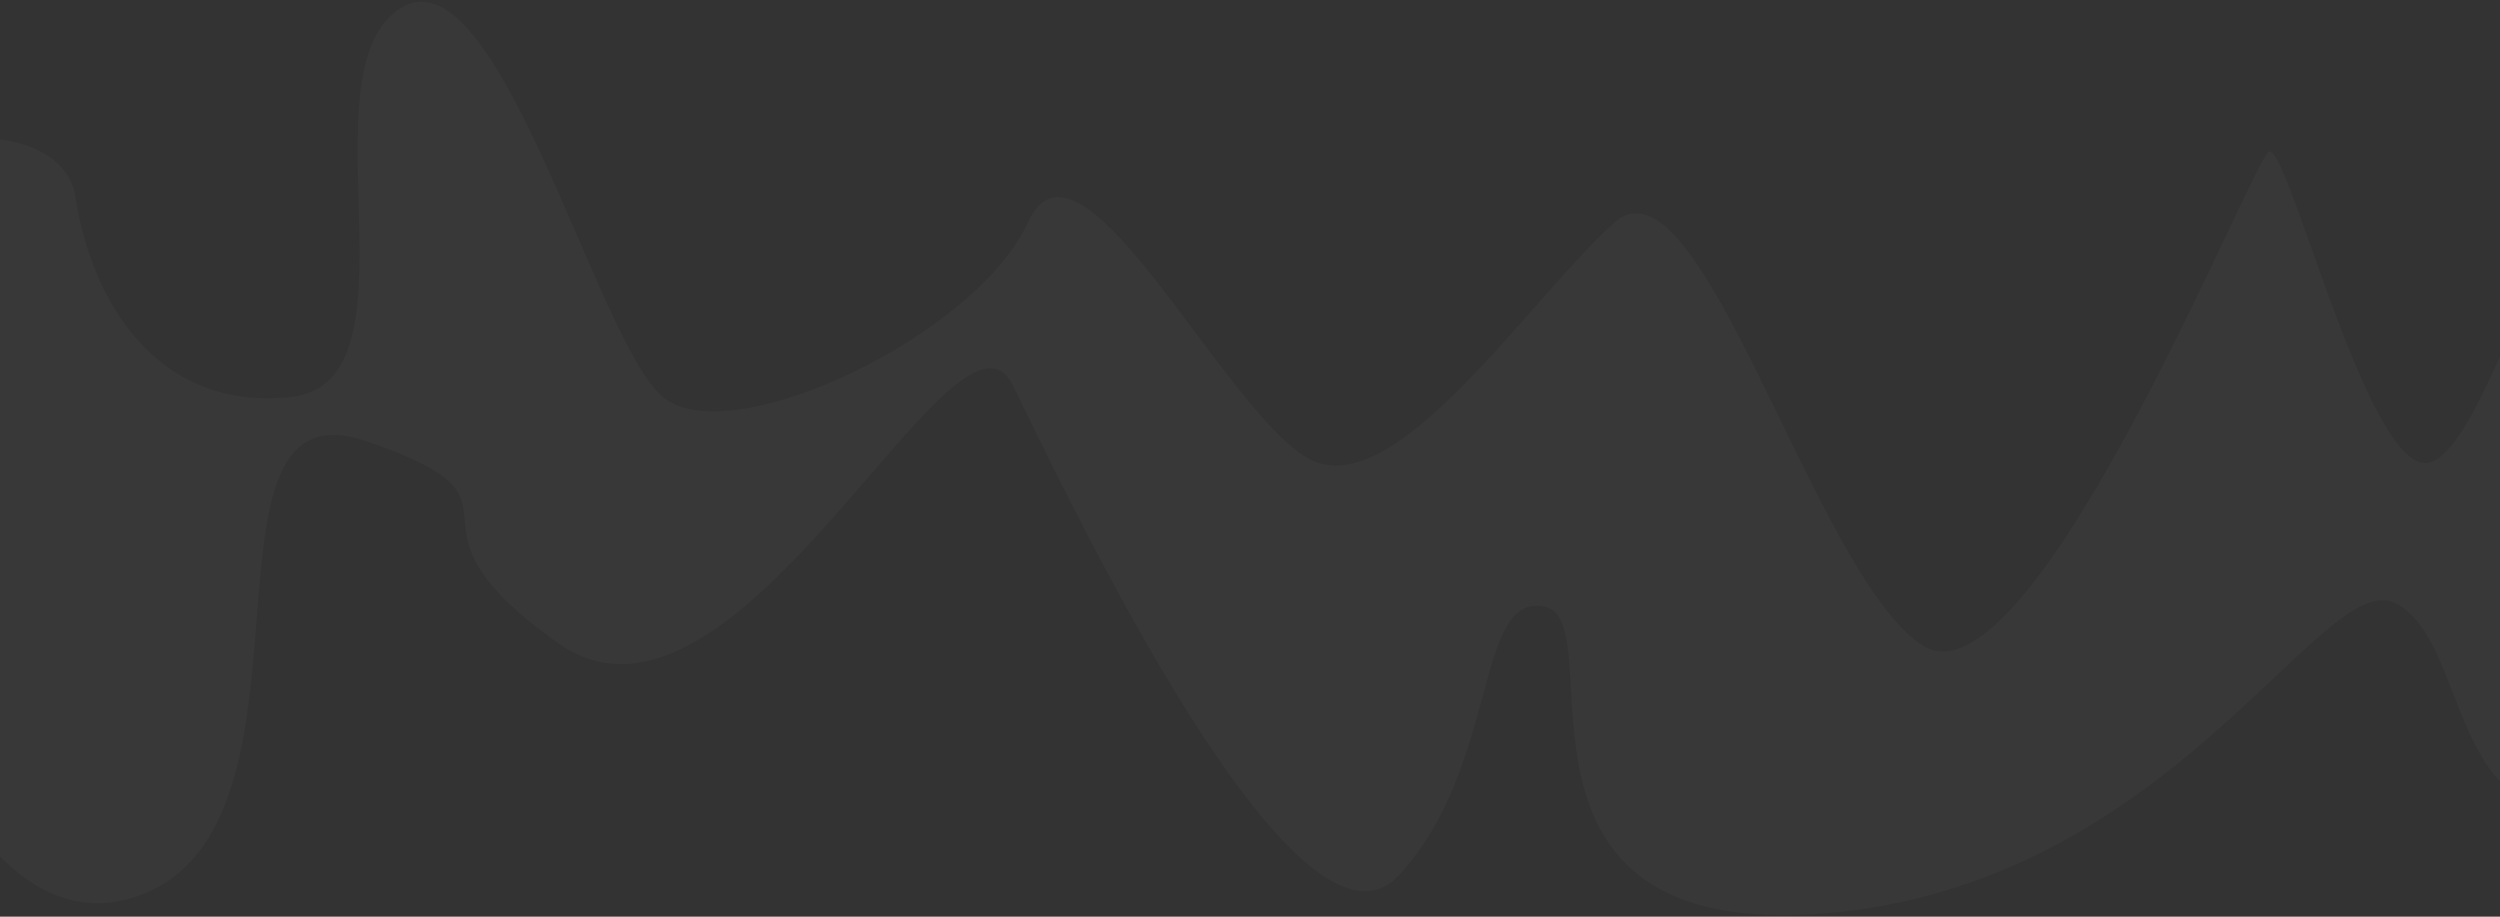 <?xml version="1.0" encoding="UTF-8"?> <svg xmlns="http://www.w3.org/2000/svg" width="1200" height="440" viewBox="0 0 1200 440" fill="none"><rect x="0" y="0" width="1200" height="440" fill="#333333" stroke="none"/><path opacity="0.2" d="M1694.73 294.683C1694.73 294.683 1658.99 55.425 1602.9 56.937C1546.8 58.45 1551.16 307.545 1469.1 292.341C1387.03 277.135 1284.65 31.526 1258.86 47.395C1233.07 63.263 1191.74 226.494 1162.94 222.212C1134.14 217.933 1097.54 67.199 1088.98 72.77C1080.42 78.341 974.602 343.895 922.552 309.614C870.502 275.336 816.318 69.729 774.928 106.809C733.537 143.888 668.653 243.695 627.532 219.798C586.41 195.901 518.059 52.489 493.325 106.818C468.592 161.149 350.279 217.443 318.093 190.494C285.908 163.548 238.706 -26.797 191.712 4.253C144.718 35.302 204.399 183.445 139.745 190.528C75.091 197.611 43.618 143.951 36.219 94.422C28.821 44.893 -105.45 57.223 -90.151 159.643C-74.852 262.064 -25.895 464.16 67.505 429.61C160.905 395.061 86.732 181.283 175.765 211.754C264.797 242.225 181.871 248.018 268.056 308.817C354.241 369.616 459.226 129.934 486.252 185.115C513.264 240.299 623.095 472.782 671.54 420.058C719.985 367.334 707.57 284.224 741.458 291.178C775.346 298.132 709.19 452.198 876.094 438.422C1043 424.647 1114.13 272.413 1149.52 289.441C1184.92 306.469 1175.51 400.563 1243.88 386.917C1312.23 373.275 1694.73 294.683 1694.73 294.683Z" fill="white" fill-opacity="0.13"></path></svg> 